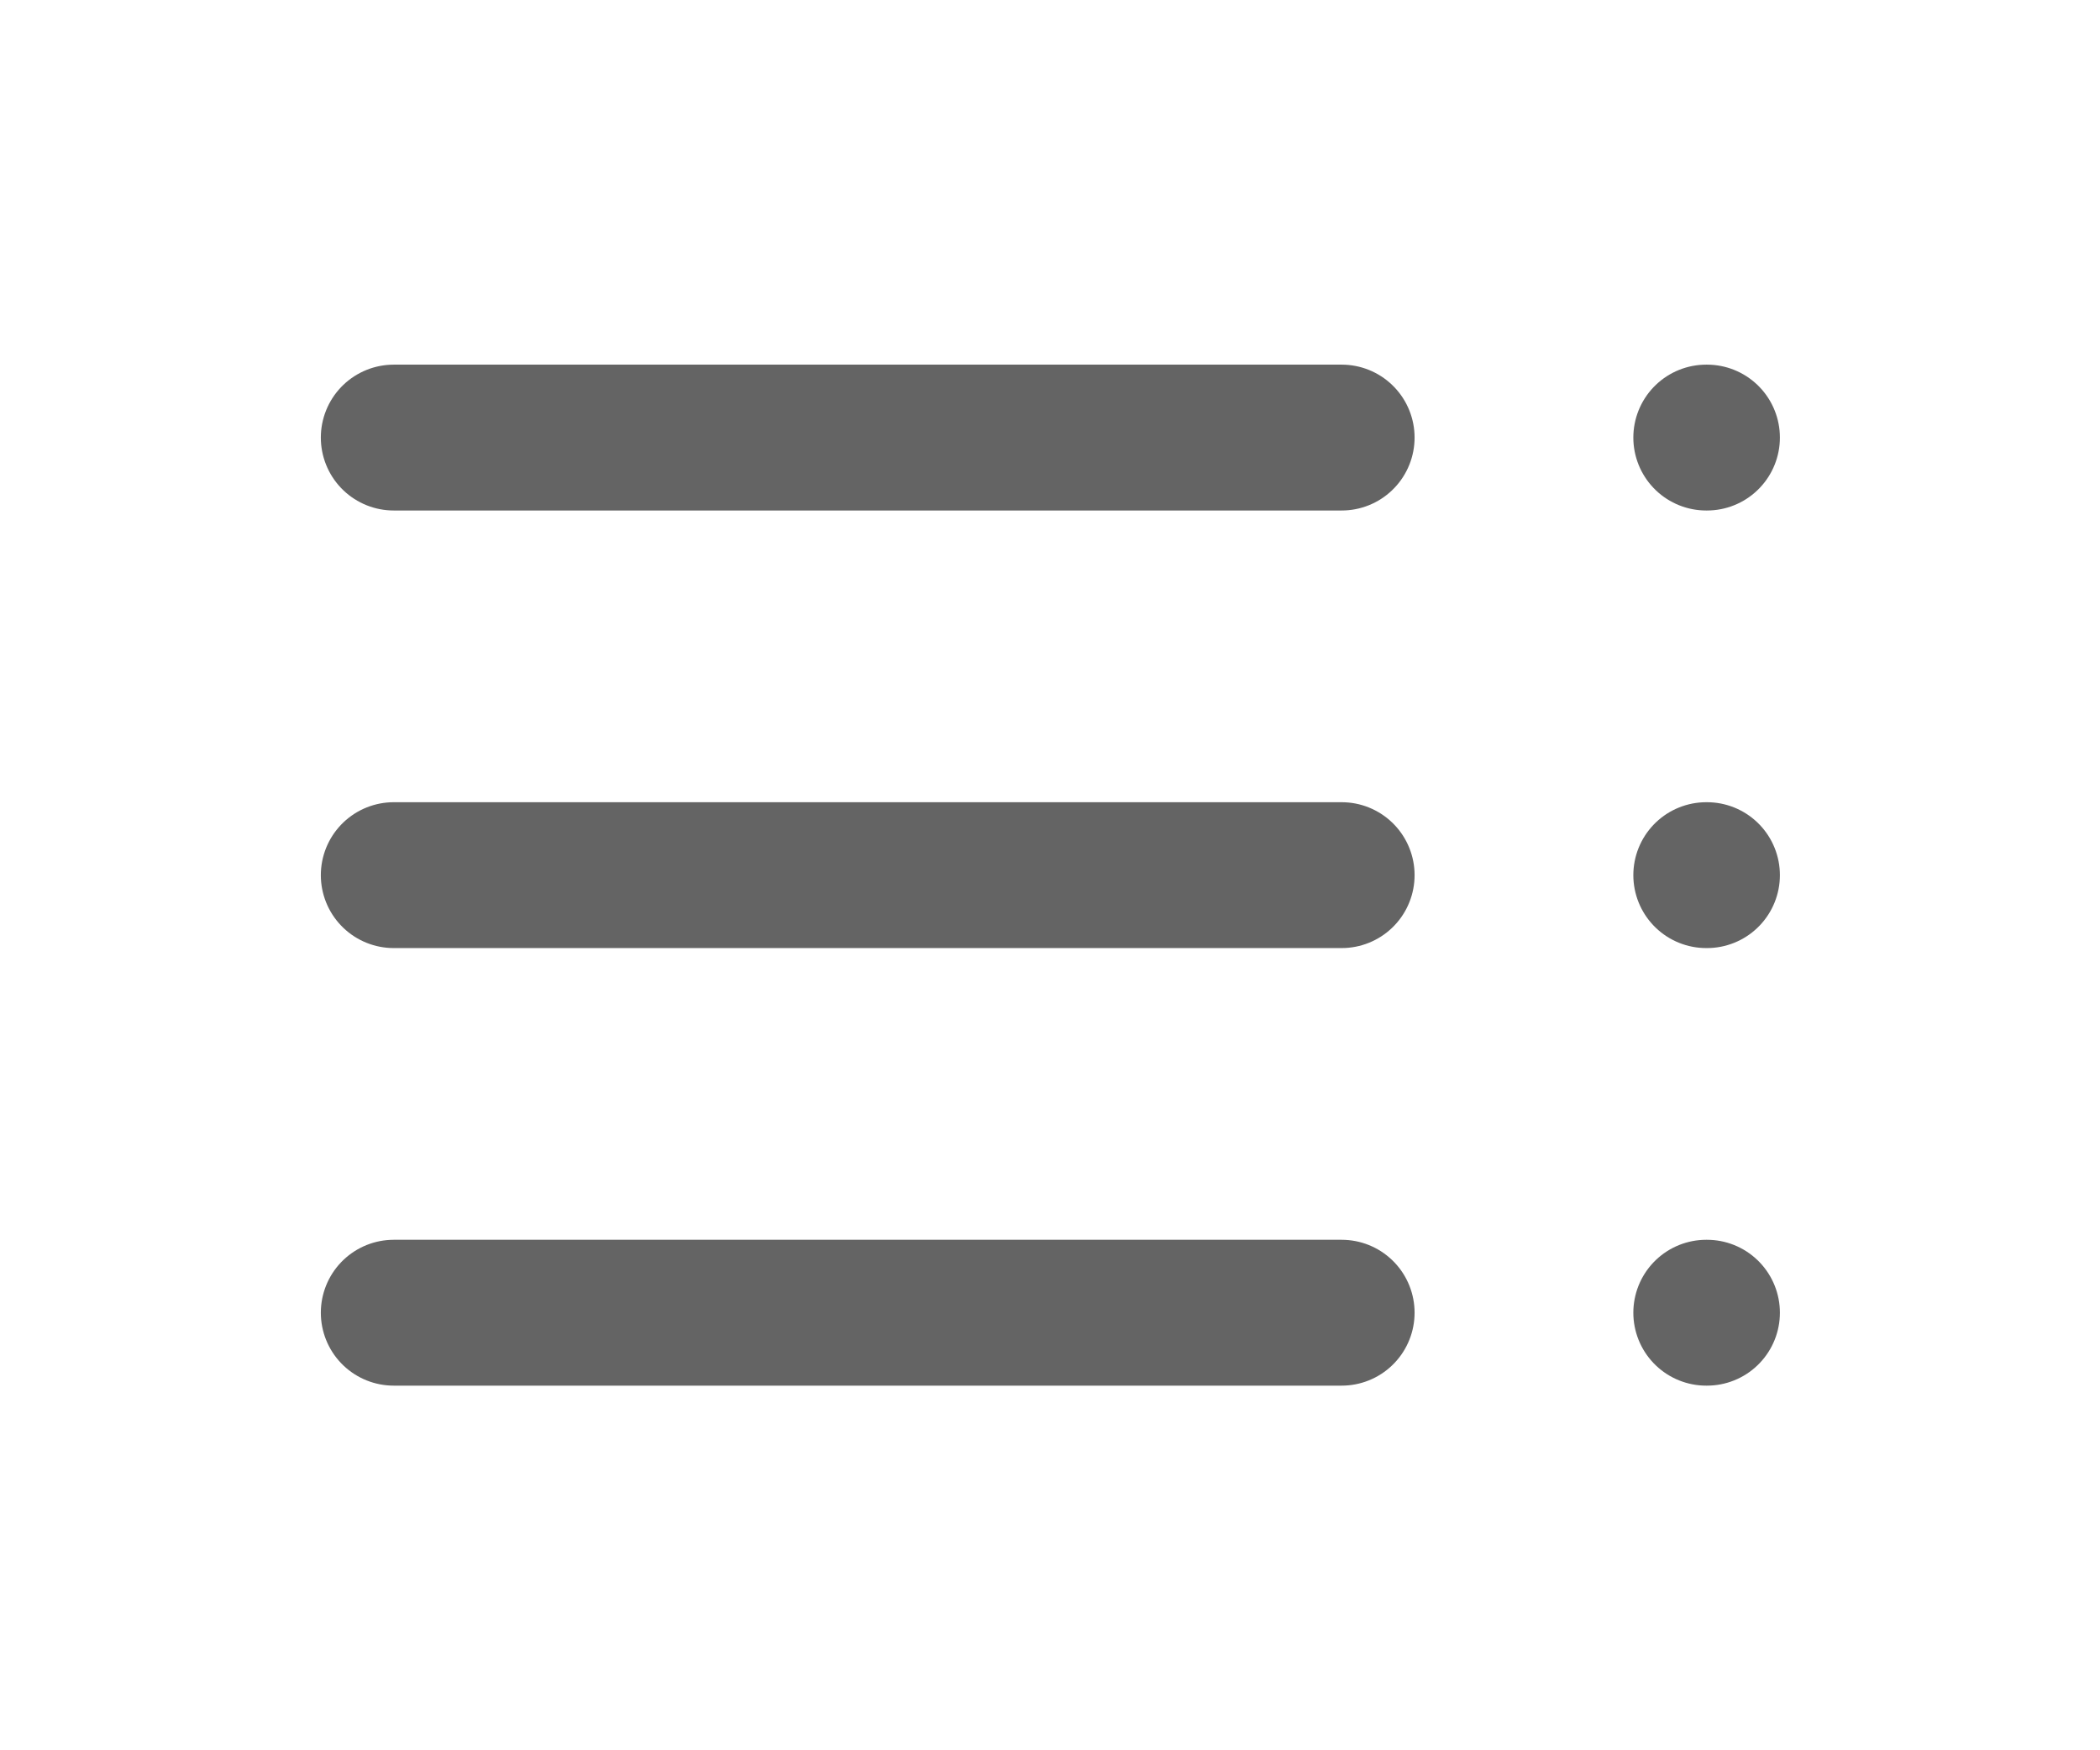 <svg height="20" viewBox="0 0 24 24" fill="none" xmlns="http://www.w3.org/2000/svg">
    <path d="M16 12H3M16 18H3M16 6H3M21 12H21.01M21 18H21.01M21 6H21.01" stroke="#646464" stroke-width="2" stroke-linecap="round" stroke-linejoin="round"/>
</svg>